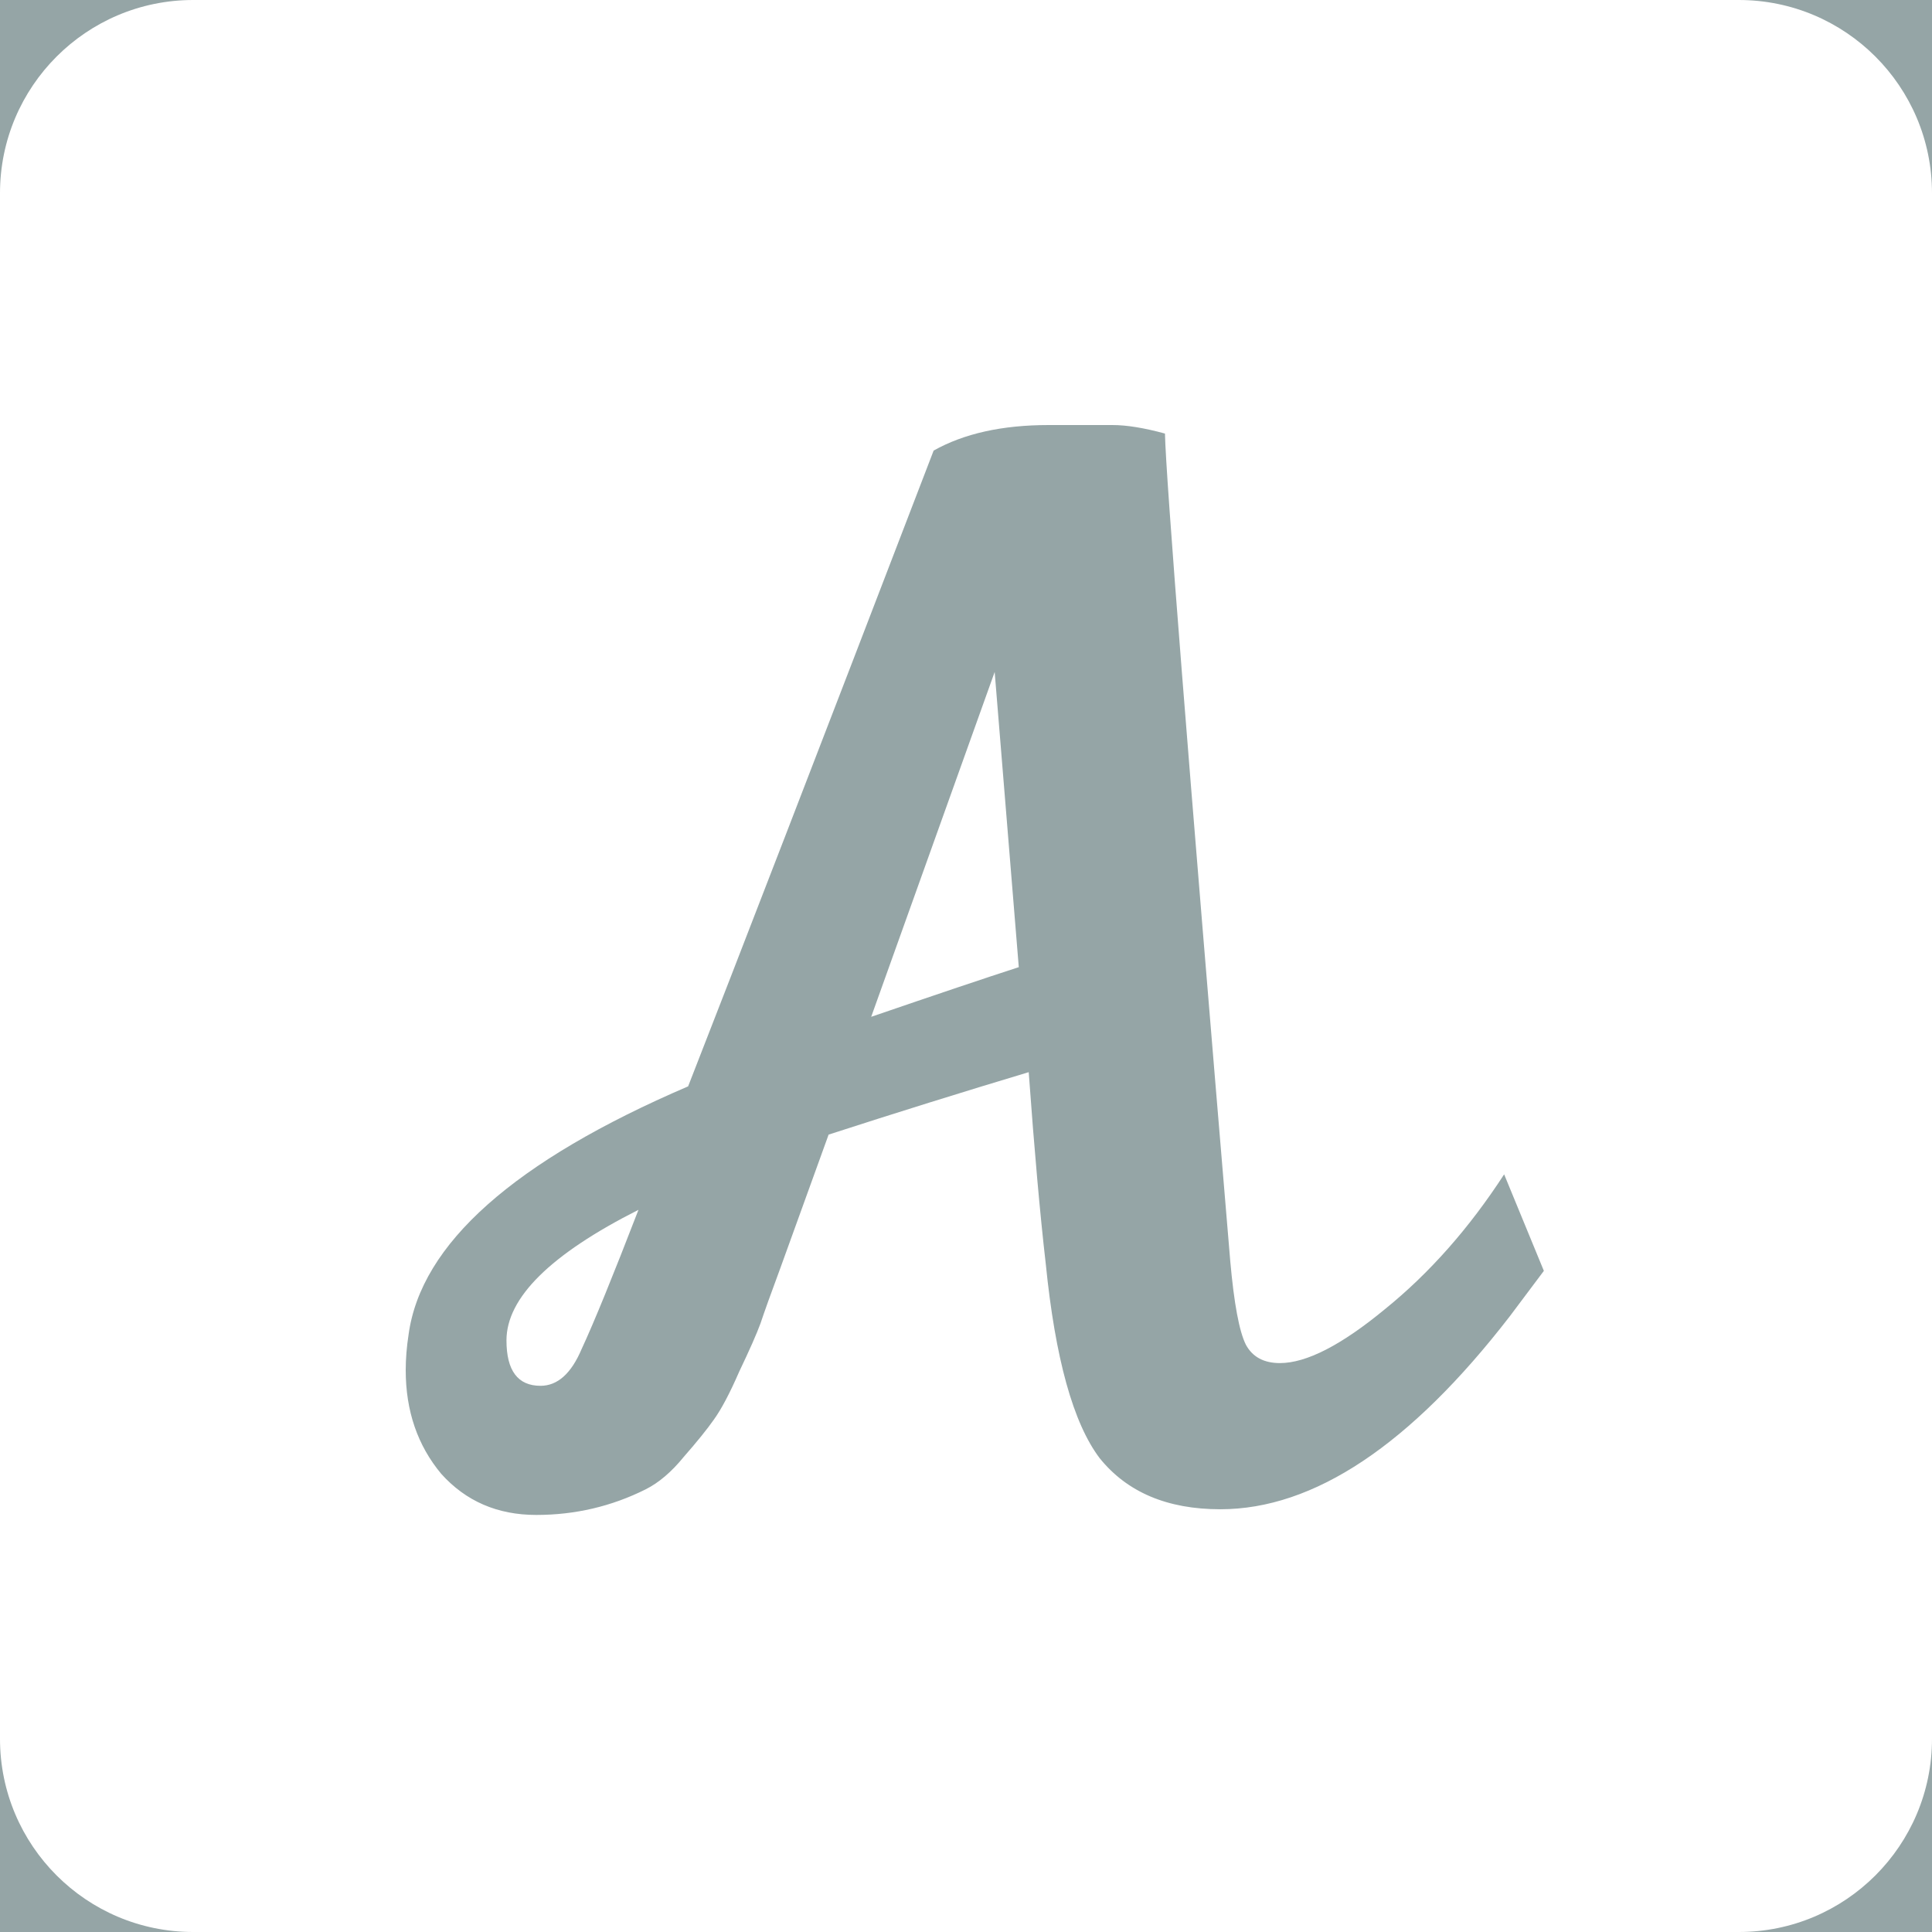 <svg width="100" height="100" viewBox="0 0 100 100" fill="none" xmlns="http://www.w3.org/2000/svg">
<rect x="0" y="0" width="100" height="100" fill="#333333" stroke="none"/>
<g clip-path="url(#clip0_41_95)">
<rect width="100" height="100" fill="#95A5A6"/>
<path d="M45.093 52.63L51.484 34.781L52.732 50.06C51.067 50.598 48.521 51.455 45.093 52.63Z" fill="white"/>
<path d="M26.215 69.378C26.215 67.174 28.492 64.922 33.047 62.62C31.724 66.048 30.745 68.448 30.108 69.819C29.57 71.092 28.86 71.729 27.978 71.729C26.803 71.729 26.215 70.945 26.215 69.378Z" fill="white"/>
<path fill-rule="evenodd" clip-rule="evenodd" d="M10 0C4.477 0 0 4.477 0 10V90C0 95.523 4.477 100 10 100H90C95.523 100 100 95.523 100 90V10C100 4.477 95.523 0 90 0H10ZM56.919 75.475C58.339 77.238 60.421 78.119 63.163 78.119C68.011 78.119 73.006 74.789 78.148 68.129L79.91 65.779L77.854 60.784C76.042 63.575 73.985 65.901 71.684 67.762C69.431 69.623 67.619 70.553 66.248 70.553C65.415 70.553 64.828 70.235 64.485 69.599C64.142 68.913 63.873 67.468 63.677 65.265C61.474 39.017 60.347 24.742 60.298 22.441C59.221 22.147 58.315 22 57.58 22H54.275C51.875 22 49.892 22.441 48.325 23.322C42.4 38.748 38.164 49.717 35.617 56.23C26.607 60.098 21.784 64.383 21.147 69.084C21.049 69.721 21 70.333 21 70.921C21 73.026 21.612 74.814 22.836 76.283C24.11 77.703 25.75 78.413 27.758 78.413C29.766 78.413 31.651 77.972 33.414 77.091C34.099 76.748 34.761 76.185 35.397 75.401C36.083 74.618 36.597 73.981 36.94 73.492C37.331 72.953 37.772 72.121 38.262 70.994C38.8 69.868 39.168 69.035 39.364 68.497C39.559 67.909 39.902 66.954 40.392 65.632L42.889 58.727C46.366 57.601 49.819 56.524 53.246 55.495C53.54 59.56 53.834 62.865 54.128 65.412C54.618 70.309 55.548 73.663 56.919 75.475Z" fill="white"/>
</g>
<defs>
<clipPath id="clip0_41_95">
<rect width="100" height="100" fill="white"/>
</clipPath>
</defs>
</svg>
